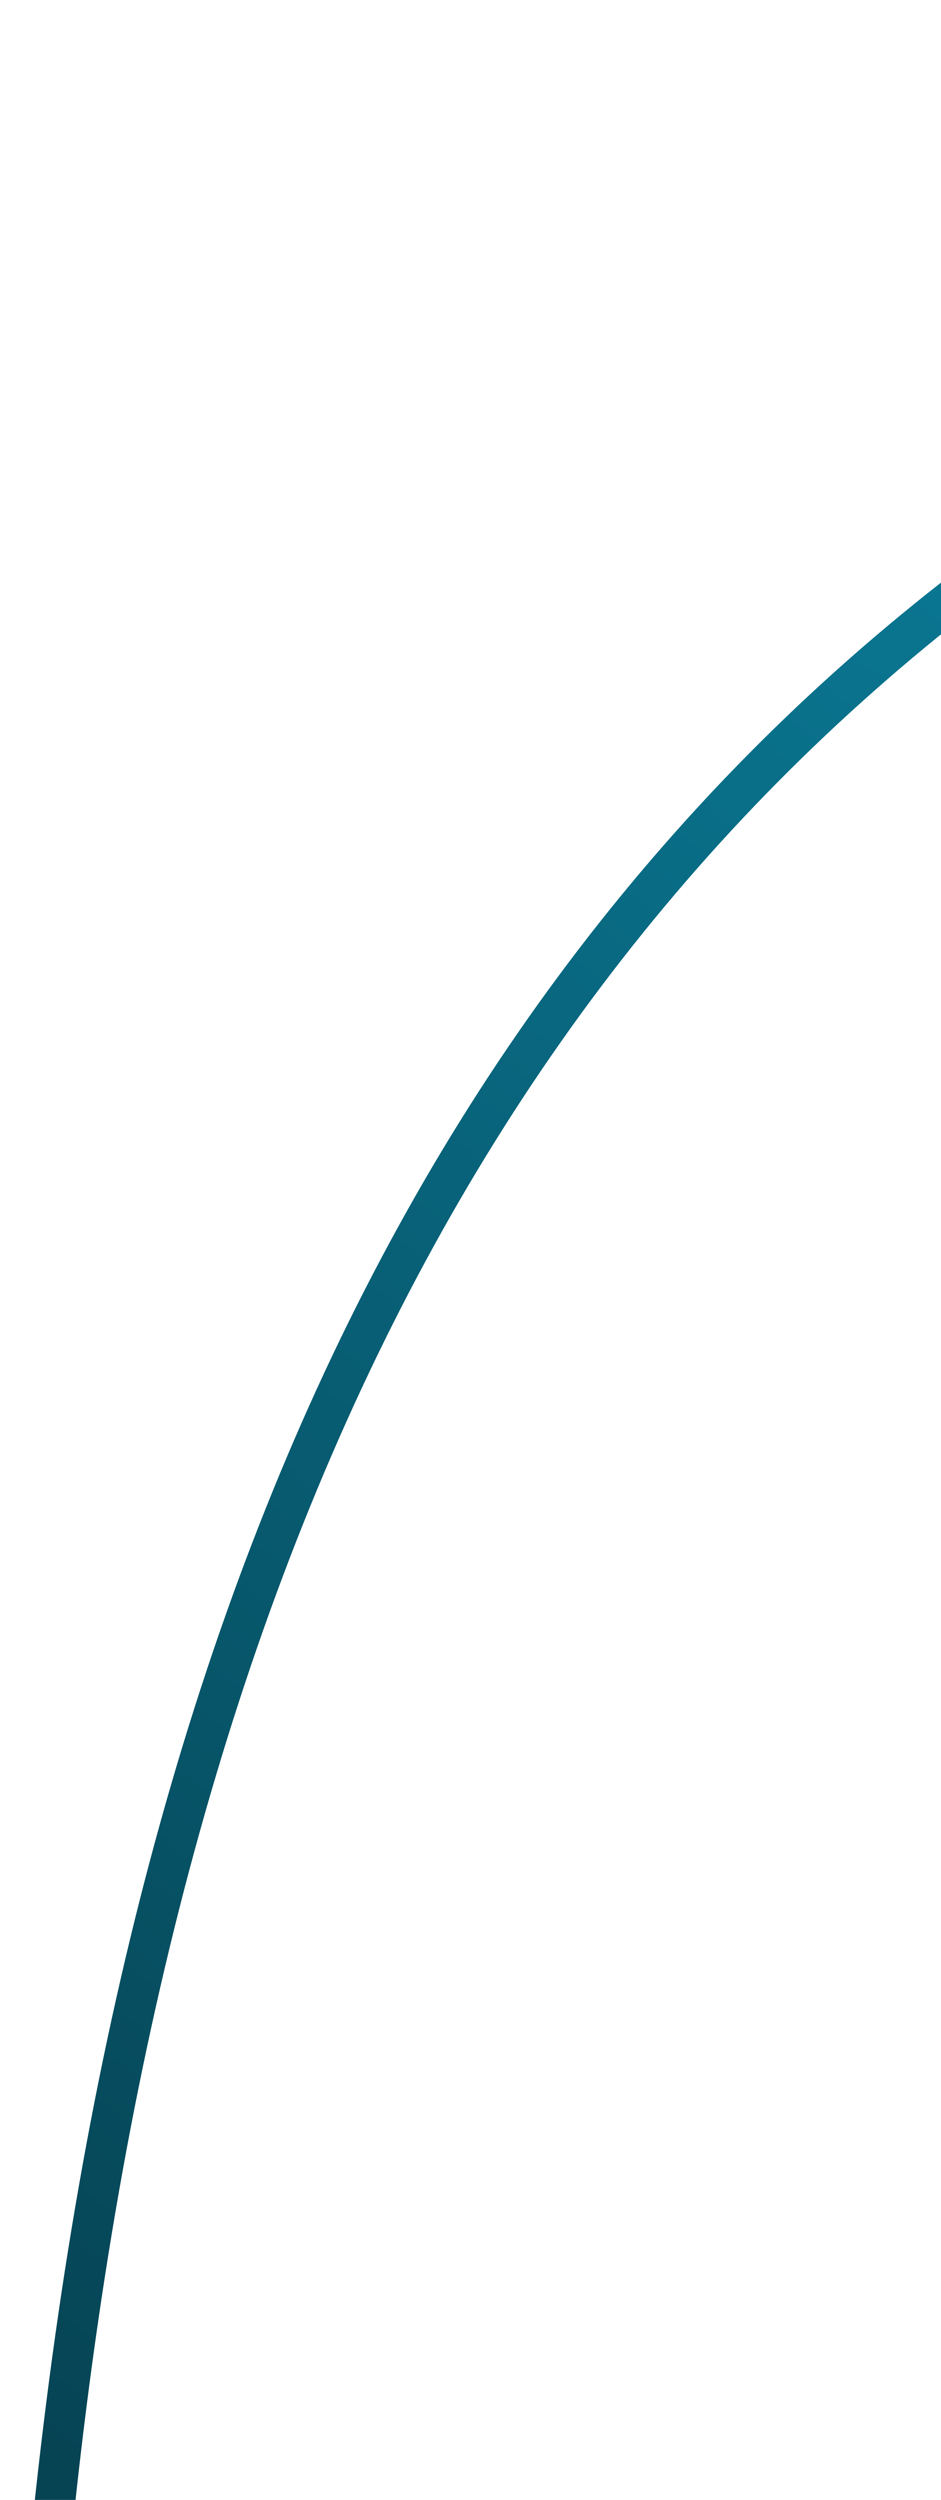 <svg width="186" height="494" viewBox="0 0 186 494" fill="none" xmlns="http://www.w3.org/2000/svg">
<path d="M621 4C183.463 4 4 195.29 4 632" stroke="url(#paint0_linear_218_185)" stroke-width="8"/>
<defs>
<linearGradient id="paint0_linear_218_185" x1="398.5" y1="26" x2="-15.5" y2="557" gradientUnits="userSpaceOnUse">
<stop stop-color="#0C8EAF"/>
<stop offset="1" stop-color="#053B49"/>
</linearGradient>
</defs>
</svg>

